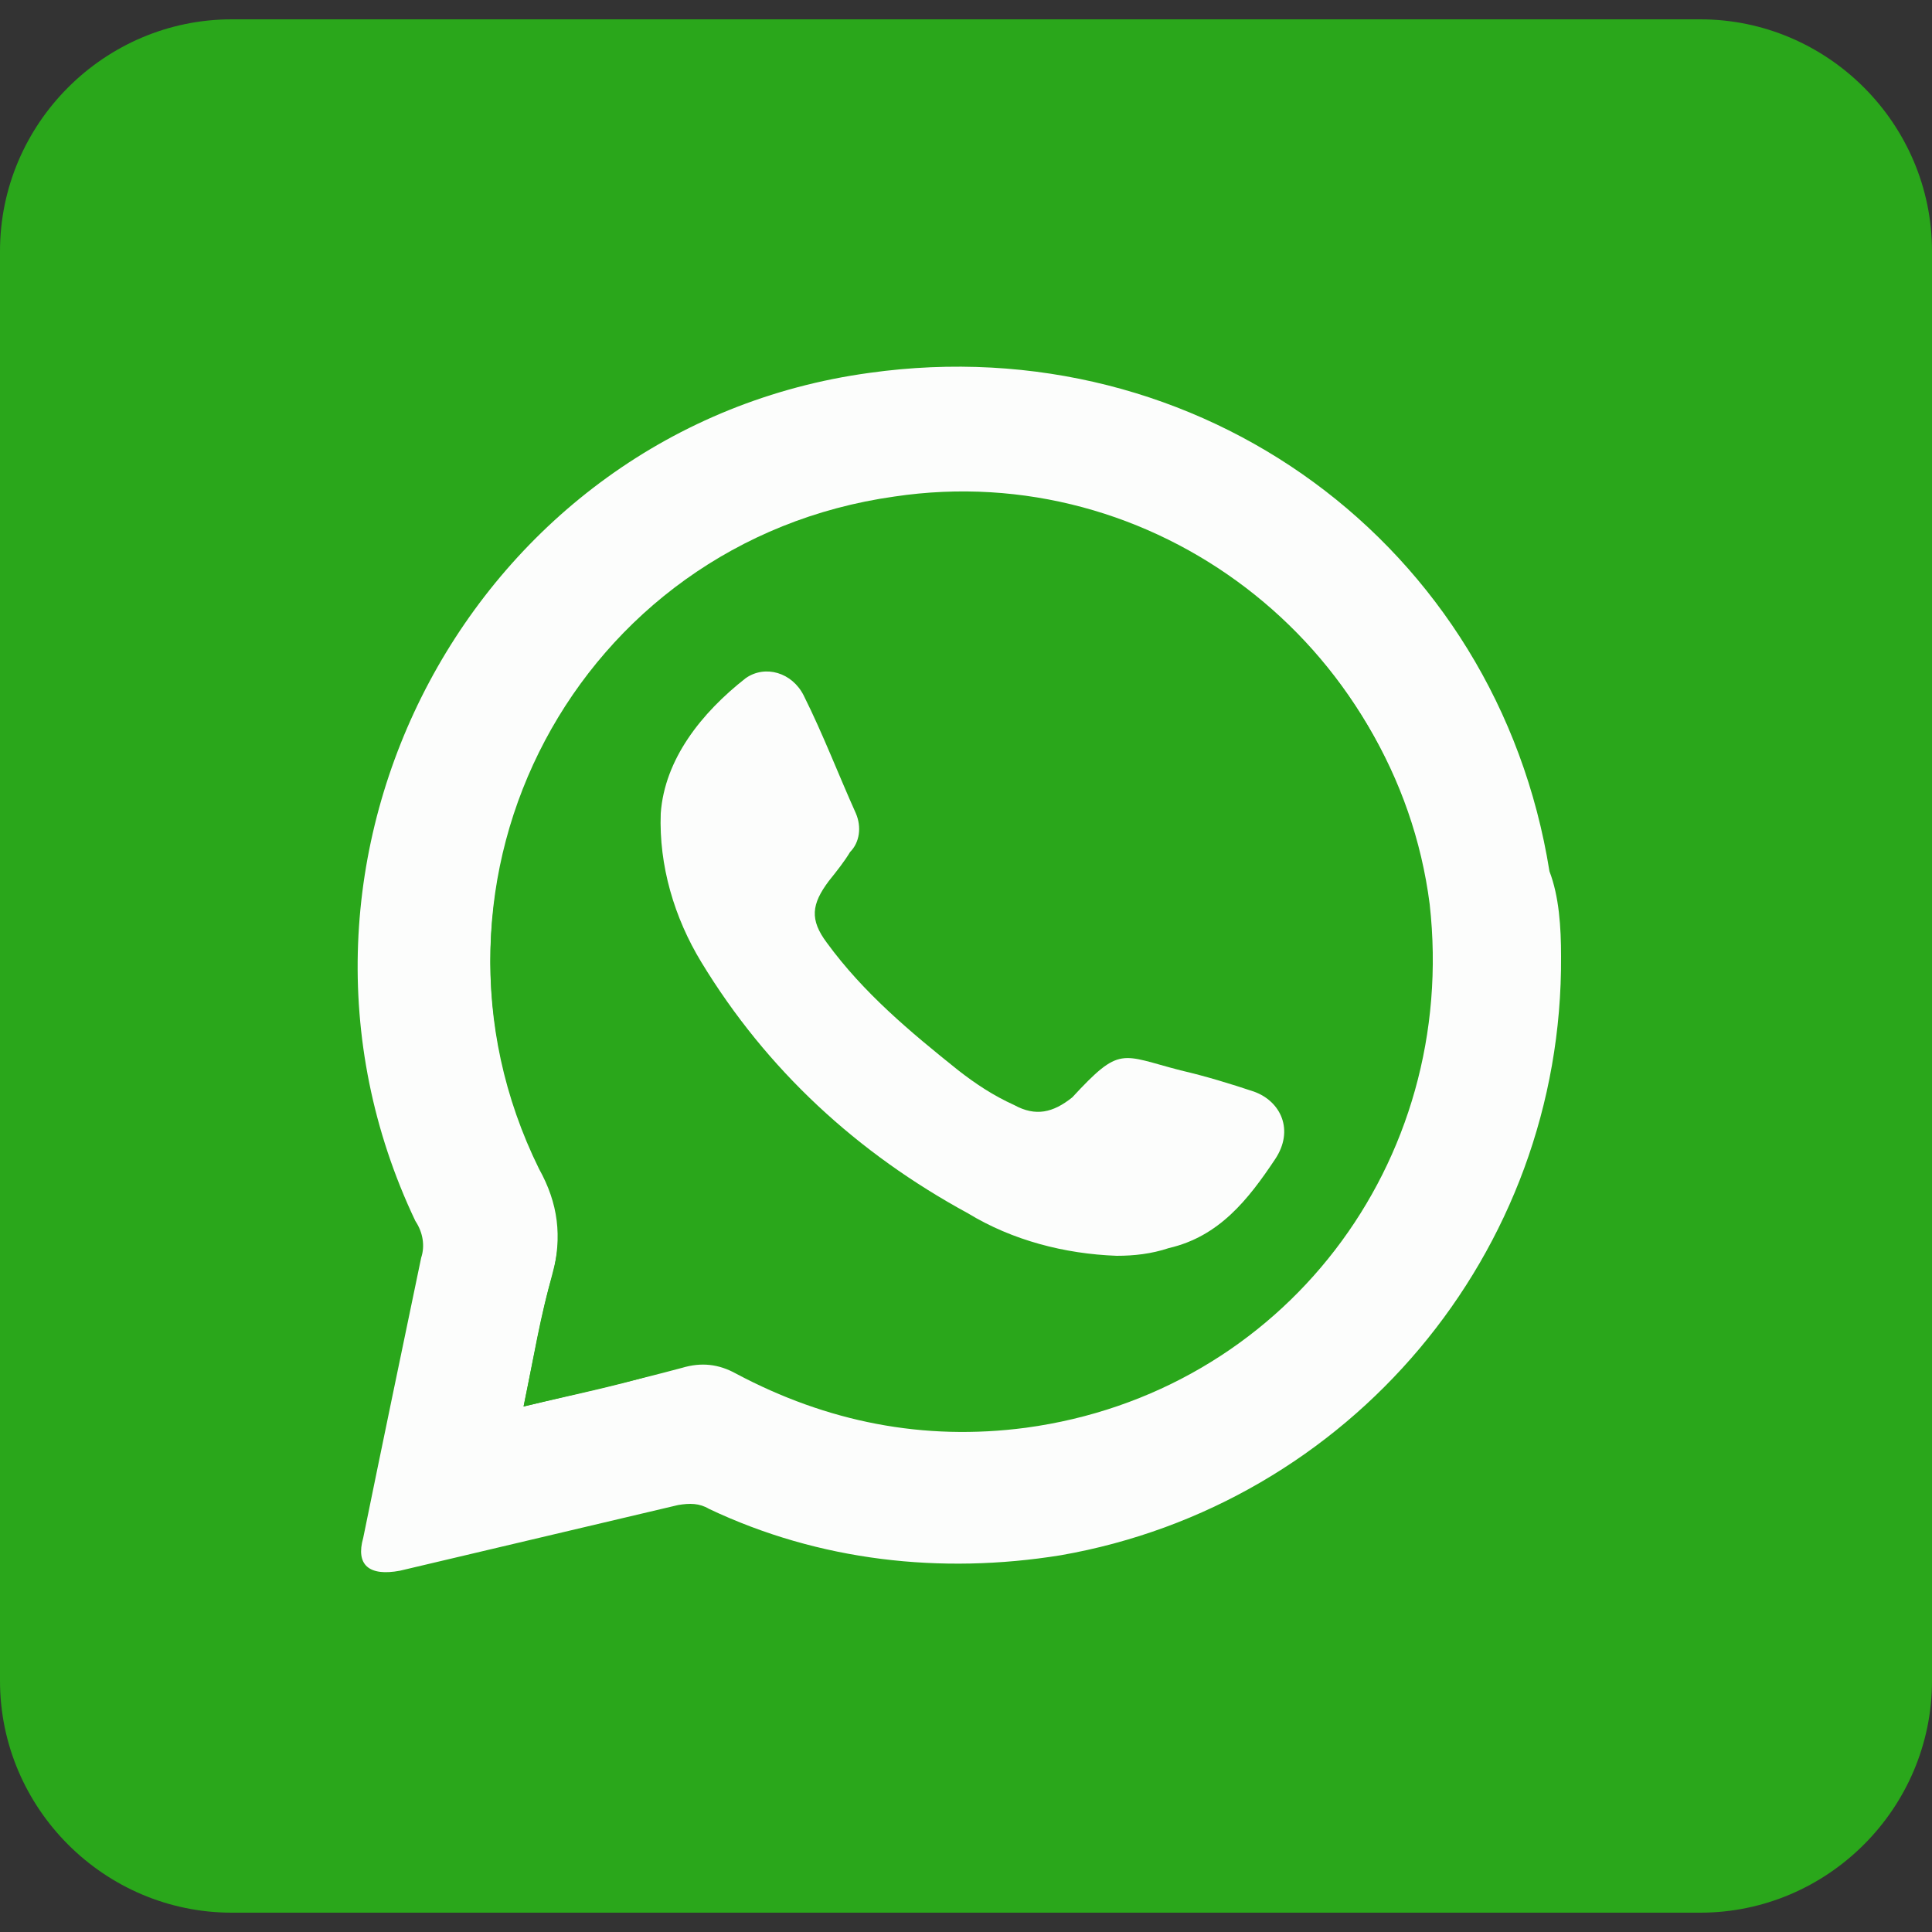 <?xml version="1.0" encoding="utf-8"?>
<!-- Generator: Adobe Illustrator 23.0.5, SVG Export Plug-In . SVG Version: 6.00 Build 0)  -->
<svg version="1.1" id="Capa_1" xmlns="http://www.w3.org/2000/svg" xmlns:xlink="http://www.w3.org/1999/xlink" x="0px" y="0px"
	 viewBox="0 0 100 100" style="enable-background:new 0 0 100 100;" xml:space="preserve">
<rect x="0" y="0" width="100" height="100" fill="#333333" stroke="none"/>
<style type="text/css">
	.st0{fill:#2AA71B;}
	.st1{fill:#FCFDFC;}
</style>
<path class="st0" d="M88,99H12C5.4,99,0,93.6,0,87V13C0,6.4,5.4,1,12,1h76c6.6,0,12,5.4,12,12v74C100,93.6,94.6,99,88,99z"/>
<rect x="6" y="7" class="st0" width="87" height="87"/>
<g>
	<title>whatsapp</title>
	<path class="st1" d="M80.8,49.5c0.1,15.4-11,28.4-25.9,31c-6.2,1-12.5,0.3-18.2-2.4c-0.5-0.3-1-0.3-1.6-0.2l-14.4,3.4
		c-1.6,0.3-2.3-0.3-1.9-1.7c1-4.9,2-9.7,3-14.5c0.2-0.6,0.1-1.3-0.3-1.9c-8.9-18.7,3-41.1,23.5-43.9c17.1-2.4,32.5,8.9,35.2,25.8
		C80.7,46.4,80.8,48,80.8,49.5z M27.1,72.8c2.9-0.7,5.6-1.3,8.2-2c1-0.3,1.9-0.2,2.8,0.3c4.7,2.5,9.7,3.5,15,2.8
		C66.4,72.1,75.5,60.2,74,46.8c-1.7-13.3-14.3-23-27.7-21c-16.4,2.4-25.7,19.9-18.4,34.7c1,1.8,1.2,3.5,0.7,5.5
		C28,67.9,27.6,70.4,27.1,72.8z"/>
	<path class="st0" d="M27.1,72.8c0.5-2.4,0.9-4.7,1.5-6.9c0.6-2.2,0.3-3.6-0.7-5.5c-7.3-14.9,2-32.4,18.4-34.7
		c13.4-2,25.9,7.6,27.6,21C75.5,60.1,66.3,72,53,73.8c-5.3,0.7-10.3-0.3-15-2.8c-0.9-0.5-1.8-0.6-2.8-0.3
		C32.7,71.6,30,72.1,27.1,72.8z M57.8,65c1,0,1.8-0.1,2.7-0.3c2.6-0.6,4.1-2.5,5.5-4.6c1-1.5,0.3-3-1.4-3.5
		c-1.2-0.4-2.5-0.8-3.8-1.1c-3-0.8-3-1.3-5.6,1.4c-0.9,1-1.7,1-3,0.4c-1-0.5-2-1.1-2.9-1.8c-2.4-2-4.9-4-6.8-6.6
		c-0.9-1.2-0.8-2,0.1-3.2c0.4-0.5,0.8-1,1.1-1.5c0.4-0.6,0.6-1.4,0.3-2c-0.9-2-1.7-4.1-2.7-6.1c-0.5-1.1-2-1.6-3-0.9
		c-2.3,1.7-4.3,3.8-4.4,7c-0.2,3.1,0.7,5.4,2.1,7.7c3.4,5.7,8.1,9.9,13.8,13C52.5,64.2,55.1,64.9,57.8,65z"/>
	<path class="st1" d="M57.8,65c-2.7-0.1-5.4-0.8-7.7-2.2c-5.7-3.1-10.4-7.4-13.8-13c-1.4-2.3-2.2-5-2.1-7.7c0.2-2.8,2.1-5.2,4.4-7
		c1-0.7,2.4-0.3,3,0.9c1,2,1.8,4.1,2.7,6.1c0.3,0.7,0.2,1.5-0.3,2c-0.3,0.5-0.7,1-1.1,1.5c-0.9,1.2-1,2-0.1,3.2
		c1.9,2.6,4.3,4.6,6.8,6.6c0.9,0.7,1.8,1.3,2.9,1.8c1.1,0.6,2,0.4,3-0.4c2.5-2.7,2.5-2.2,5.6-1.4c1.3,0.3,2.6,0.7,3.8,1.1
		C66.3,57,67,58.5,66,60c-1.4,2.1-2.9,4-5.5,4.6C59.6,64.9,58.7,65,57.8,65z"/>
</g>
</svg>
